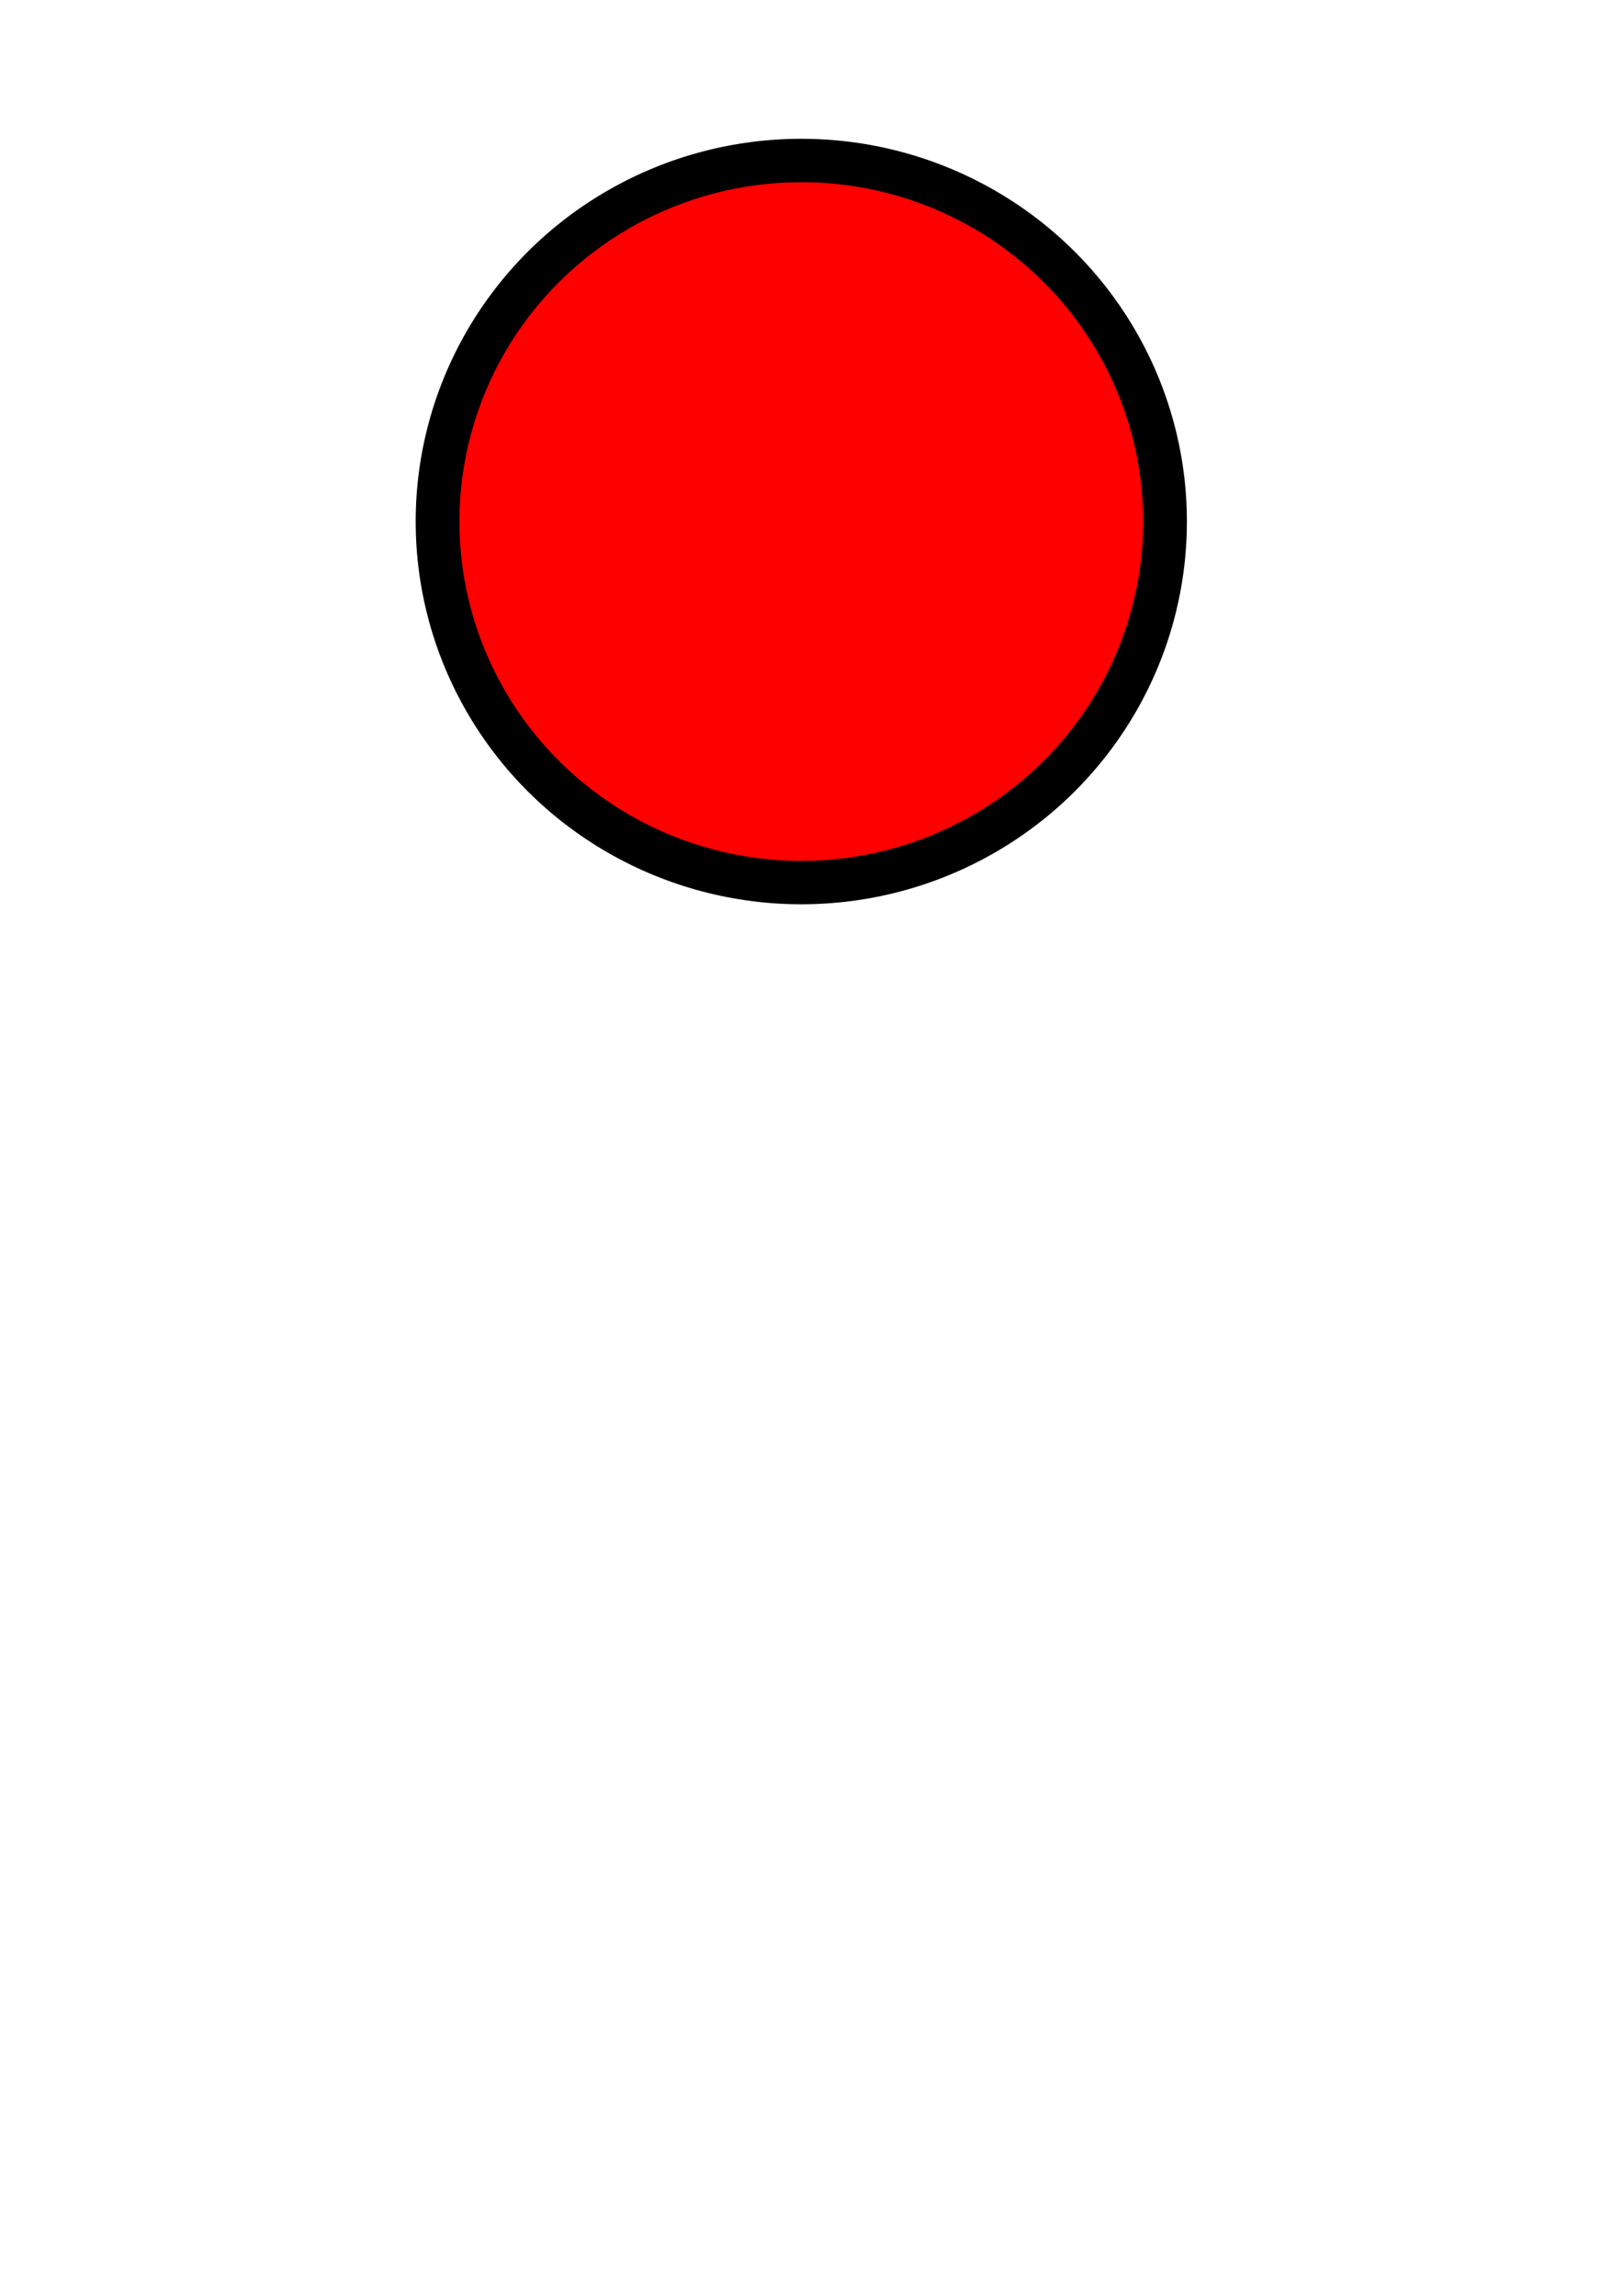 <?xml version="1.0" encoding="UTF-8" standalone="no"?>
<!-- Created with Inkscape (http://www.inkscape.org/) -->

<svg
   xmlns:dc="http://purl.org/dc/elements/1.1/"
   xmlns:cc="http://creativecommons.org/ns#"
   xmlns:rdf="http://www.w3.org/1999/02/22-rdf-syntax-ns#"
   xmlns:svg="http://www.w3.org/2000/svg"
   xmlns="http://www.w3.org/2000/svg"
   xmlns:xlink="http://www.w3.org/1999/xlink"
   xmlns:sodipodi="http://sodipodi.sourceforge.net/DTD/sodipodi-0.dtd"
   xmlns:inkscape="http://www.inkscape.org/namespaces/inkscape"
   width="210mm"
   height="297mm"
   viewBox="0 0 210 297"
   version="1.1"
   id="svg8"
   inkscape:version="0.92.4 (unknown)"
   sodipodi:docname="dibujo.svg">
  <defs
     id="defs2">
    <clipPath
       clipPathUnits="userSpaceOnUse"
       id="clipPath140">
      <rect
         style="fill:#ff0000;stroke-width:0.265"
         id="rect142"
         width="100.493"
         height="60.67"
         x="-102.364"
         y="56.992"
         transform="scale(1,-1)" />
    </clipPath>
    <clipPath
       clipPathUnits="userSpaceOnUse"
       id="clipPath158">
      <rect
         style="fill:#ff0000;stroke-width:0.265"
         id="rect160"
         width="100.493"
         height="60.67"
         x="-106.641"
         y="-73.168"
         clip-path="none"
         transform="scale(1,-1)" />
    </clipPath>
    <clipPath
       clipPathUnits="userSpaceOnUse"
       id="clipPath208">
      <use
         x="0"
         y="0"
         xlink:href="#g204"
         id="use210"
         width="100%"
         height="100%" />
    </clipPath>
    <clipPath
       clipPathUnits="userSpaceOnUse"
       id="clipPath4838">
      <g
         inkscape:label="Clip"
         id="use4840">
        <path
           inkscape:connector-curvature="0"
           id="path4863"
           d="m 223.972,76.77 c 0,0 55.592,22.718 51.048,37.15 -4.544,14.433 -39.289,20.045 -40.625,20.045"
           style="fill:none;stroke:#000000;stroke-width:0.265px;stroke-linecap:butt;stroke-linejoin:miter;stroke-opacity:1" />
      </g>
    </clipPath>
    <clipPath
       clipPathUnits="userSpaceOnUse"
       id="clipPath4851">
      <g
         id="use4853"
         inkscape:label="Clip">
        <g
           id="g4859"
           clip-path="url(#clipPath4838)"
           transform="translate(84.724,-43.298)">
          <g
             inkscape:label="Clip"
             id="g4857">
            <path
               inkscape:connector-curvature="0"
               id="path4855"
               d="m 223.972,76.77 c 0,0 55.592,22.718 51.048,37.15 -4.544,14.433 -39.289,20.045 -40.625,20.045"
               style="fill:none;stroke:#000000;stroke-width:0.265px;stroke-linecap:butt;stroke-linejoin:miter;stroke-opacity:1" />
          </g>
        </g>
      </g>
    </clipPath>
    <clipPath
       clipPathUnits="userSpaceOnUse"
       id="clipPath4874">
      <use
         x="0"
         y="0"
         xlink:href="#g4870"
         id="use4876"
         width="100%"
         height="100%" />
    </clipPath>
    <clipPath
       clipPathUnits="userSpaceOnUse"
       id="clipPath4885">
      <use
         x="0"
         y="0"
         xlink:href="#g4881"
         id="use4887"
         width="100%"
         height="100%" />
    </clipPath>
    <meshgradient
       inkscape:collect="always"
       id="meshgradient4889"
       gradientUnits="userSpaceOnUse"
       x="308.162"
       y="63.406">
      <meshrow
         id="meshrow4891">
        <meshpatch
           id="meshpatch4893">
          <stop
             path="c 12.116,0  24.232,0  36.349,0"
             style="stop-color:#ffffff;stop-opacity:1"
             id="stop4895" />
          <stop
             path="c 0,11.136  0,22.273  0,33.409"
             style="stop-color:#000000;stop-opacity:1"
             id="stop4897" />
          <stop
             path="c -12.116,0  -24.232,0  -36.349,0"
             style="stop-color:#ffffff;stop-opacity:1"
             id="stop4899" />
          <stop
             path="c 0,-11.136  0,-22.273  0,-33.409"
             style="stop-color:#000000;stop-opacity:1"
             id="stop4901" />
        </meshpatch>
      </meshrow>
    </meshgradient>
    <meshgradient
       inkscape:collect="always"
       id="meshgradient4903"
       gradientUnits="userSpaceOnUse"
       x="313.218"
       y="68.299">
      <meshrow
         id="meshrow4905">
        <meshpatch
           id="meshpatch4907">
          <stop
             path="c 7.098,-6.523  18.605,-6.523  25.702,0"
             style="stop-color:#ffffff;stop-opacity:1"
             id="stop4909" />
          <stop
             path="c 7.098,6.523  7.098,17.1  0,23.623"
             style="stop-color:#000000;stop-opacity:1"
             id="stop4911" />
          <stop
             path="c -7.098,6.523  -18.605,6.523  -25.702,0"
             style="stop-color:#ffffff;stop-opacity:1"
             id="stop4913" />
          <stop
             path="c -7.098,-6.523  -7.098,-17.1  0,-23.623"
             style="stop-color:#000000;stop-opacity:1"
             id="stop4915" />
        </meshpatch>
      </meshrow>
    </meshgradient>
    <meshgradient
       inkscape:collect="always"
       id="meshgradient4917"
       gradientUnits="userSpaceOnUse"
       x="313.218"
       y="68.299">
      <meshrow
         id="meshrow4929">
        <meshpatch
           id="meshpatch4927">
          <stop
             id="stop4919"
             style="stop-color:#ffffff;stop-opacity:1"
             path="c 7.098,-6.523  18.605,-6.523  25.702,0" />
          <stop
             id="stop4921"
             style="stop-color:#000000;stop-opacity:1"
             path="c 7.098,6.523  7.098,17.1  0,23.623" />
          <stop
             id="stop4923"
             style="stop-color:#ffffff;stop-opacity:1"
             path="c -7.098,6.523  -18.605,6.523  -25.702,0" />
          <stop
             id="stop4925"
             style="stop-color:#000000;stop-opacity:1"
             path="c -7.098,-6.523  -7.098,-17.1  0,-23.623" />
        </meshpatch>
      </meshrow>
    </meshgradient>
  </defs>
  <sodipodi:namedview
     id="base"
     pagecolor="#ffffff"
     bordercolor="#666666"
     borderopacity="1.0"
     inkscape:pageopacity="0.0"
     inkscape:pageshadow="2"
     inkscape:zoom="0.98994949"
     inkscape:cx="381.46377"
     inkscape:cy="850.72423"
     inkscape:document-units="mm"
     inkscape:current-layer="layer1"
     showgrid="false"
     showguides="true"
     inkscape:guide-bbox="true"
     inkscape:window-width="1366"
     inkscape:window-height="708"
     inkscape:window-x="0"
     inkscape:window-y="0"
     inkscape:window-maximized="1">
    <sodipodi:guide
       position="-58.265,309.498"
       orientation="0,1"
       id="guide156"
       inkscape:locked="false" />
  </sodipodi:namedview>
  <g
     inkscape:label="Capa 1"
     inkscape:groupmode="layer"
     id="layer1"
     style="display:inline">
    <ellipse
       id="path20"
       cx="103.679"
       cy="67.469"
       rx="49.893"
       ry="49.515"
       style="stroke-width:0.265" />
    <ellipse
       id="path20-3"
       cx="103.679"
       cy="-67.469"
       rx="44.237"
       ry="43.902"
       style="fill:#ff0000;stroke-width:0.235"
       transform="scale(1,-1)" />
    <ellipse
       id="path20-3-6"
       cx="331.863"
       cy="-64.167"
       rx="44.237"
       ry="43.902"
       style="fill:#ff0000;stroke-width:0.235"
       transform="scale(1,-1)" />
    <g
       id="g206"
       clip-path="url(#clipPath208)"
       transform="matrix(0.864,0,0,0.667,45.01,18.307)">
      <g
         inkscape:label="Clip"
         id="g204">
        <path
           style="fill:#00ff00;stroke-width:0.265"
           clip-path="none"
           d="m 279.103,49.393 c 35.278,0 70.556,0 105.833,0 0,2.142 0,4.284 0,6.426 -35.278,0 -70.556,0 -105.833,0 0,-2.142 0,-4.284 0,-6.426 z"
           id="rect181"
           inkscape:connector-curvature="0" />
      </g>
    </g>
    <g
       id="g4883"
       clip-path="url(#clipPath4885)"
       transform="translate(-54.523,13.096)"
       style="fill:url(#meshgradient4889);fill-opacity:1">
      <g
         inkscape:label="Clip"
         id="g4881"
         style="fill-opacity:1">
        <g
           transform="translate(0.267)"
           clip-path="url(#clipPath4874)"
           id="g4872"
           style="fill-opacity:1">
          <g
             id="g4870"
             inkscape:label="Clip"
             style="fill-opacity:1">
            <ellipse
               style="fill:url(#meshgradient4917);fill-opacity:1;stroke-width:0.265"
               id="path4867"
               cx="326.069"
               cy="80.111"
               rx="18.174"
               ry="16.704" />
          </g>
        </g>
      </g>
    </g>
  </g>
</svg>
